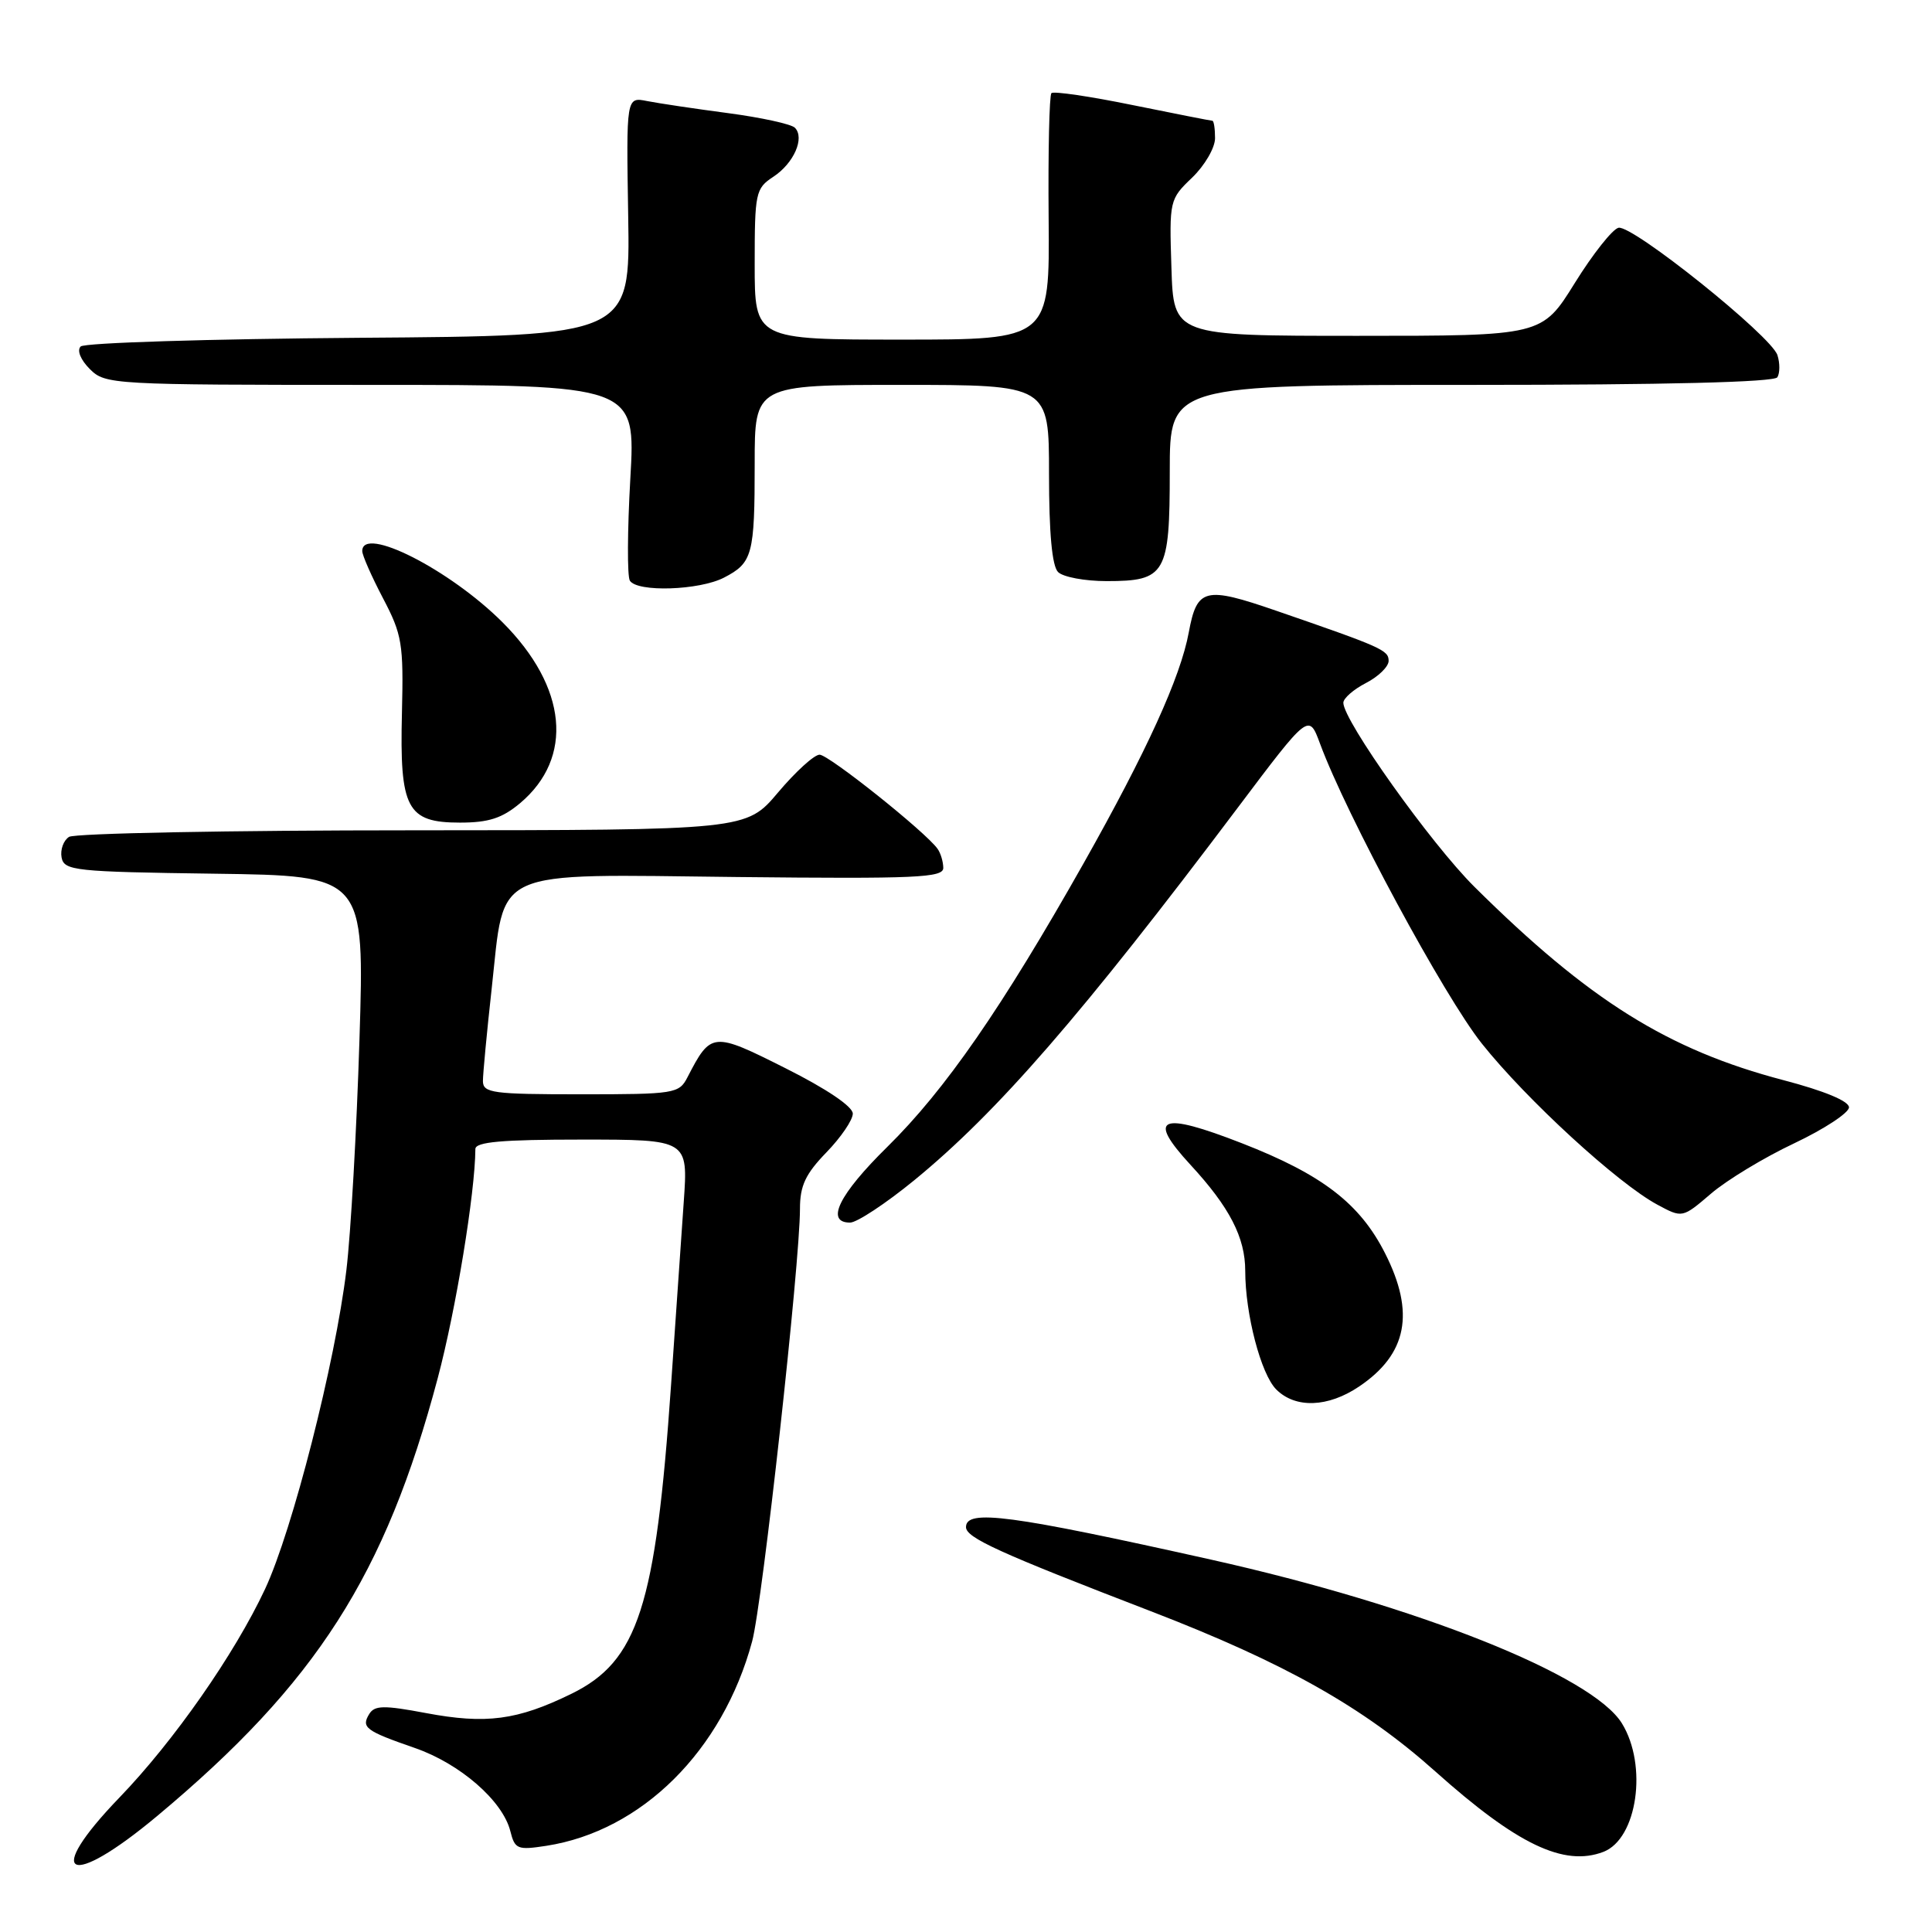 <?xml version="1.0" encoding="UTF-8" standalone="no"?>
<!DOCTYPE svg PUBLIC "-//W3C//DTD SVG 1.1//EN" "http://www.w3.org/Graphics/SVG/1.1/DTD/svg11.dtd" >
<svg xmlns="http://www.w3.org/2000/svg" xmlns:xlink="http://www.w3.org/1999/xlink" version="1.1" viewBox="0 0 256 256">
 <g >
 <path fill="currentColor"
d=" M 20.85 240.61 C 41.90 223.03 51.06 208.73 58.00 182.62 C 60.42 173.51 62.95 158.08 62.99 152.25 C 63.00 151.31 66.49 151.00 77.09 151.00 C 91.18 151.00 91.18 151.00 90.60 159.25 C 90.29 163.79 89.53 174.70 88.92 183.50 C 86.88 212.91 84.55 220.12 75.69 224.45 C 68.55 227.94 64.40 228.49 56.44 226.99 C 50.87 225.94 49.64 225.96 48.93 227.11 C 47.83 228.90 48.43 229.35 54.95 231.61 C 60.96 233.69 66.61 238.61 67.62 242.63 C 68.22 245.03 68.56 245.17 72.39 244.58 C 85.04 242.62 95.75 231.98 99.66 217.50 C 101.02 212.48 106.00 167.41 106.00 160.17 C 106.00 157.11 106.73 155.56 109.50 152.70 C 111.42 150.72 113.00 148.41 113.00 147.56 C 113.00 146.62 109.51 144.27 104.11 141.56 C 94.43 136.69 94.21 136.71 91.09 142.75 C 89.98 144.91 89.40 145.00 76.96 145.00 C 65.29 145.00 64.00 144.83 63.99 143.25 C 63.99 142.29 64.51 136.78 65.15 131.00 C 66.94 114.81 64.67 115.85 97.72 116.21 C 121.44 116.46 125.00 116.30 124.99 115.00 C 124.98 114.17 124.64 113.04 124.23 112.47 C 122.65 110.24 109.81 100.00 108.60 100.00 C 107.89 100.00 105.42 102.25 103.10 105.00 C 98.88 110.00 98.88 110.00 54.69 110.02 C 30.39 110.02 9.89 110.42 9.15 110.89 C 8.41 111.36 7.97 112.59 8.16 113.62 C 8.50 115.37 9.86 115.52 28.42 115.77 C 48.31 116.04 48.31 116.04 47.63 137.77 C 47.26 149.72 46.48 163.45 45.90 168.28 C 44.43 180.53 38.75 202.80 35.12 210.56 C 31.09 219.17 23.05 230.69 15.84 238.17 C 5.63 248.76 9.09 250.44 20.85 240.61 Z  M 212.46 245.38 C 216.95 243.65 218.35 233.93 214.91 228.35 C 210.98 221.99 187.84 212.77 160.48 206.66 C 133.87 200.72 128.00 199.94 128.00 202.35 C 128.00 203.76 132.35 205.74 152.50 213.50 C 170.24 220.34 180.64 226.20 190.17 234.71 C 201.02 244.41 207.23 247.38 212.46 245.38 Z  M 180.09 183.72 C 186.46 179.43 187.53 173.95 183.53 166.07 C 180.19 159.47 175.21 155.64 164.57 151.49 C 153.70 147.25 151.90 148.00 157.75 154.35 C 162.93 159.96 165.00 163.98 165.00 168.40 C 165.00 174.13 167.08 182.08 169.11 184.11 C 171.65 186.65 175.97 186.50 180.09 183.72 Z  M 121.13 156.40 C 132.15 147.38 143.34 134.50 164.02 107.01 C 173.42 94.52 173.42 94.52 174.90 98.51 C 178.40 108.00 191.37 132.04 196.36 138.29 C 202.29 145.73 214.36 156.80 219.60 159.62 C 222.92 161.41 222.92 161.41 226.71 158.17 C 228.79 156.38 233.76 153.37 237.75 151.49 C 241.74 149.60 245.00 147.45 245.00 146.73 C 245.00 145.90 241.71 144.54 236.33 143.13 C 221.01 139.11 210.54 132.56 195.36 117.50 C 189.60 111.78 178.00 95.49 178.00 93.12 C 178.00 92.53 179.35 91.35 181.00 90.50 C 182.65 89.65 184.00 88.33 184.00 87.57 C 184.00 86.15 183.12 85.76 169.09 80.92 C 159.64 77.66 158.61 77.92 157.52 83.79 C 156.43 89.72 151.93 99.59 143.59 114.38 C 132.77 133.54 125.24 144.42 117.57 151.97 C 111.16 158.28 109.33 162.00 112.64 162.00 C 113.54 162.00 117.36 159.48 121.13 156.40 Z  M 68.91 106.43 C 76.07 100.40 75.17 91.04 66.59 82.46 C 59.60 75.47 48.00 69.58 48.00 73.02 C 48.00 73.58 49.24 76.39 50.75 79.27 C 53.28 84.09 53.48 85.28 53.26 94.43 C 52.94 107.16 53.91 109.00 60.95 109.00 C 64.75 109.00 66.53 108.42 68.91 106.43 Z  M 95.93 76.54 C 99.72 74.58 100.00 73.52 100.00 61.42 C 100.00 51.00 100.00 51.00 119.50 51.00 C 139.00 51.00 139.00 51.00 139.00 62.80 C 139.00 70.64 139.40 75.00 140.20 75.80 C 140.86 76.46 143.75 77.00 146.63 77.00 C 154.47 77.00 155.00 76.08 155.00 62.43 C 155.00 51.00 155.00 51.00 194.94 51.00 C 220.73 51.00 235.10 50.64 235.51 49.99 C 235.85 49.44 235.86 48.12 235.52 47.06 C 234.71 44.52 216.32 29.78 214.46 30.18 C 213.67 30.36 211.06 33.65 208.67 37.50 C 204.32 44.50 204.32 44.50 179.91 44.50 C 155.50 44.50 155.50 44.50 155.22 35.47 C 154.93 26.56 154.97 26.40 157.97 23.53 C 159.63 21.93 161.00 19.59 161.00 18.31 C 161.00 17.04 160.84 16.00 160.64 16.00 C 160.44 16.00 155.68 15.06 150.06 13.92 C 144.44 12.77 139.61 12.06 139.32 12.34 C 139.04 12.62 138.87 20.09 138.95 28.93 C 139.09 45.00 139.09 45.00 119.54 45.00 C 100.00 45.00 100.00 45.00 100.00 35.02 C 100.00 25.53 100.12 24.97 102.46 23.43 C 105.19 21.64 106.67 18.27 105.32 16.92 C 104.84 16.44 100.85 15.57 96.47 14.99 C 92.09 14.41 87.26 13.69 85.74 13.39 C 82.98 12.84 82.98 12.84 83.24 28.67 C 83.50 44.50 83.50 44.50 47.54 44.76 C 27.76 44.91 11.18 45.42 10.69 45.91 C 10.17 46.43 10.68 47.68 11.90 48.90 C 13.95 50.95 14.78 51.00 49.12 51.00 C 84.24 51.00 84.24 51.00 83.52 63.44 C 83.13 70.28 83.10 76.35 83.46 76.94 C 84.43 78.50 92.65 78.23 95.93 76.54 Z "/>
</g>
</svg>